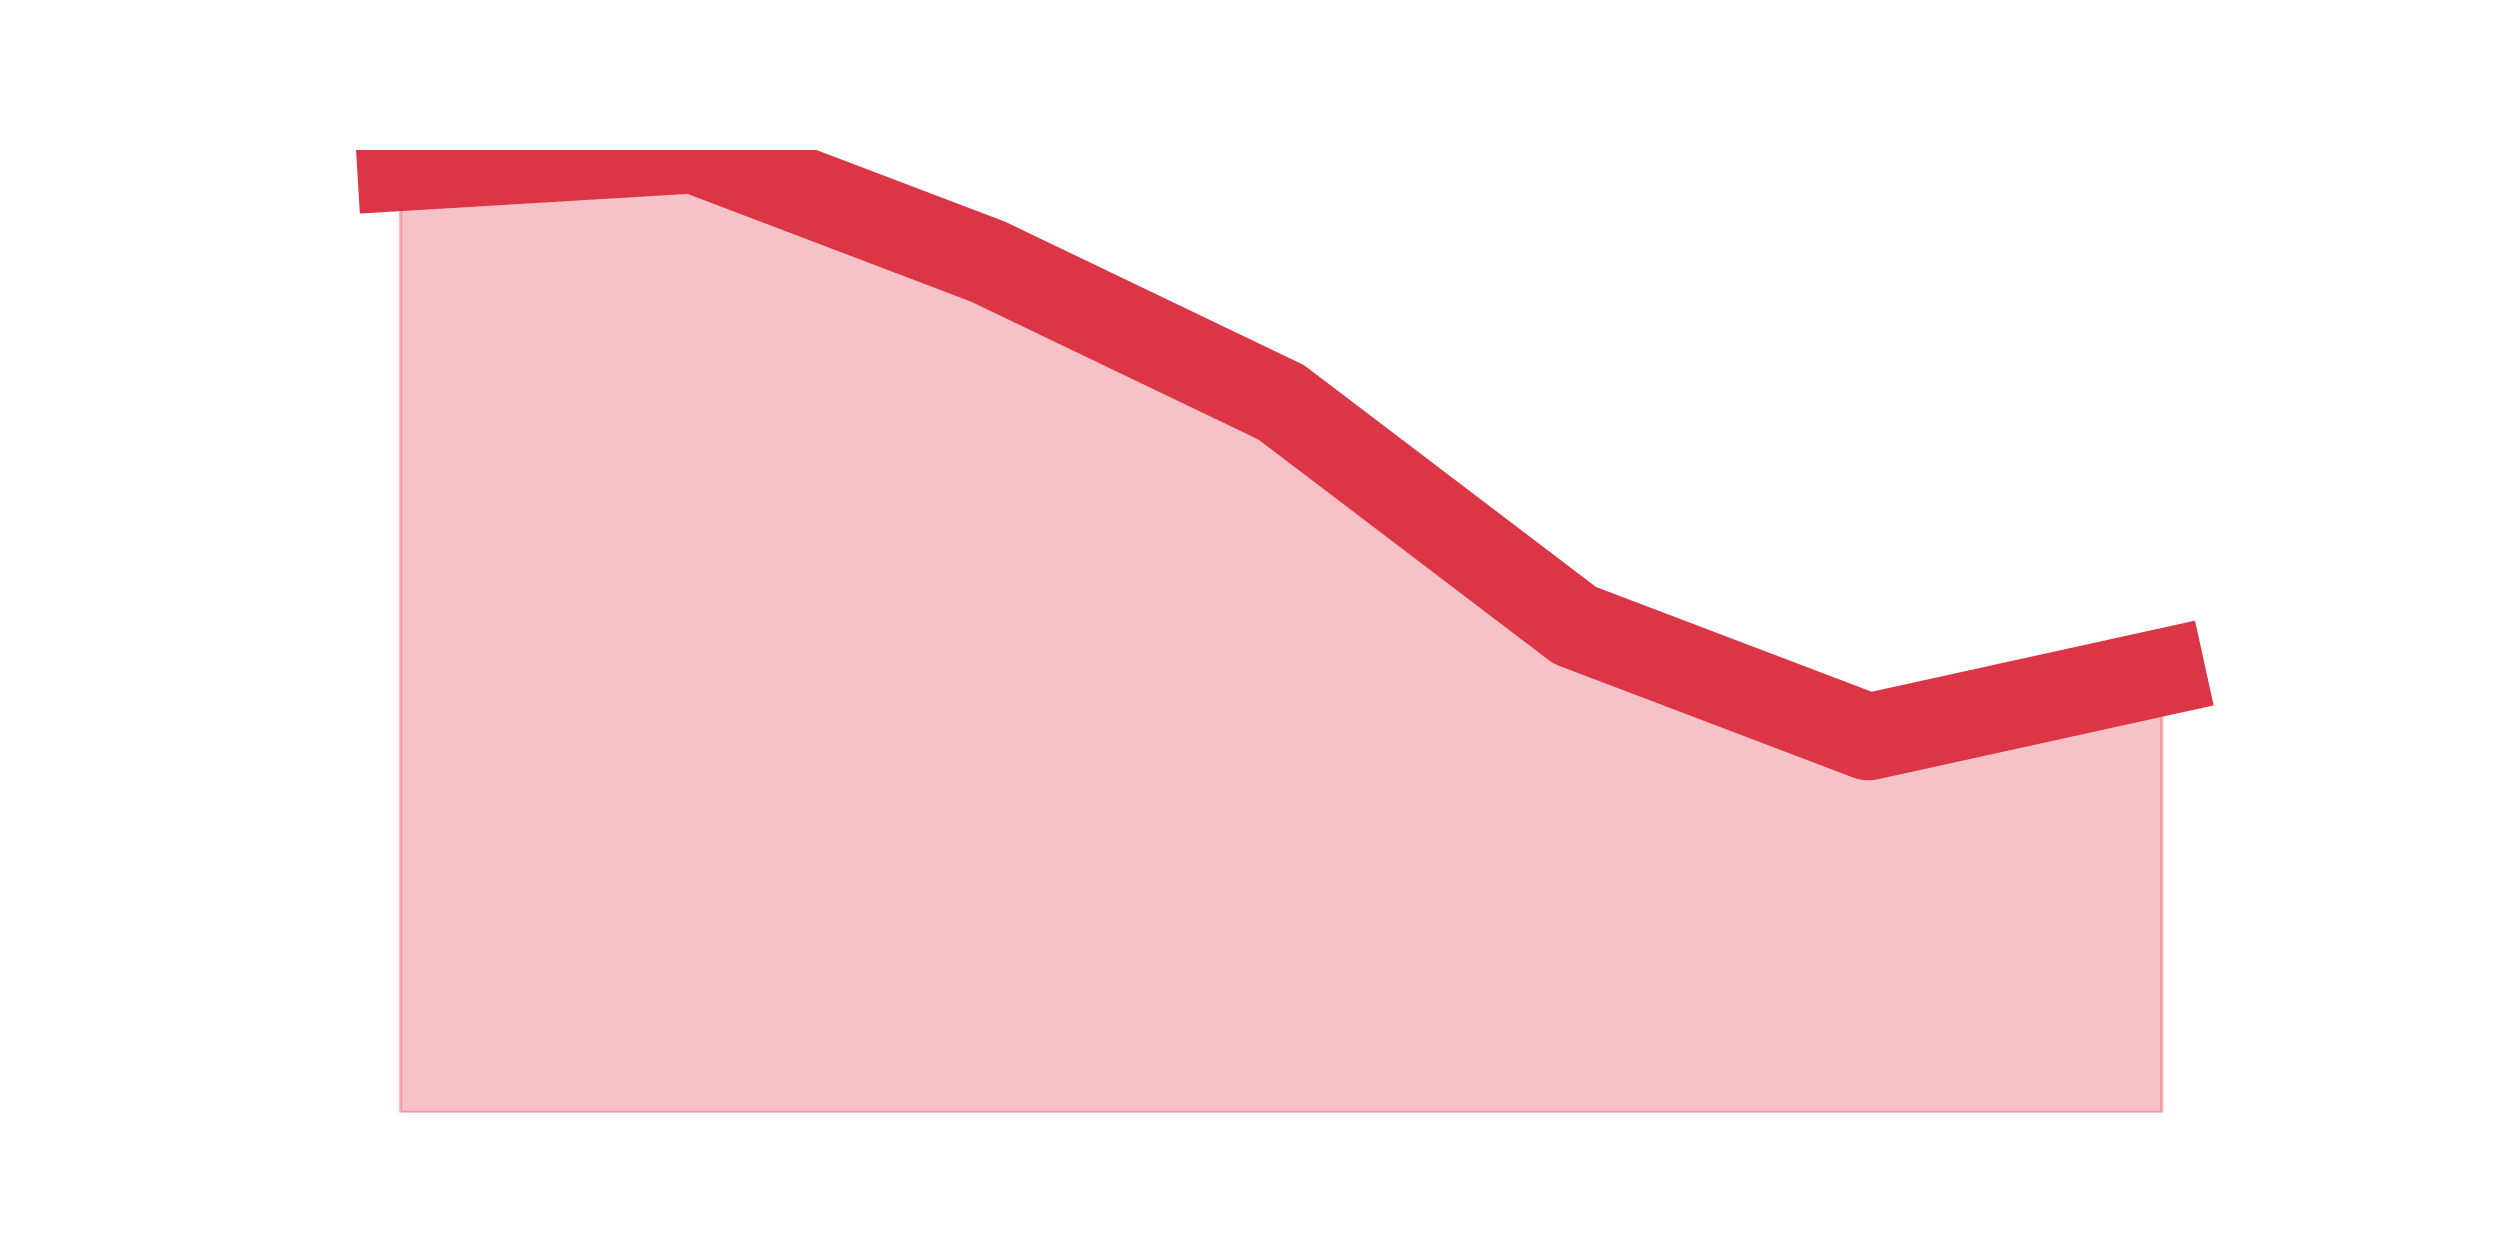 <?xml version="1.0" encoding="utf-8" standalone="no"?>
<!DOCTYPE svg PUBLIC "-//W3C//DTD SVG 1.1//EN"
  "http://www.w3.org/Graphics/SVG/1.1/DTD/svg11.dtd">
<svg height="360pt" version="1.1" viewBox="0 0 720 360" width="720pt" xmlns="http://www.w3.org/2000/svg" xmlns:xlink="http://www.w3.org/1999/xlink">
 <defs>
  <style type="text/css">*{stroke-linecap:butt;stroke-linejoin:round;}</style>
 </defs>
 <g id="figure_1">
  <g id="patch_1">
   <path d="M 0 360 
L 720 360 
L 720 0 
L 0 0 
z
" style="fill:none;"/>
  </g>
  <g id="axes_1">
   <g id="matplotlib.axis_1"/>
   <g id="matplotlib.axis_2"/>
   <g id="PolyCollection_1">
    <defs>
     <path d="M 115.364 -311.729 
L 115.364 -39.6 
L 199.909 -39.6 
L 284.455 -39.6 
L 369 -39.6 
L 453.545 -39.6 
L 538.091 -39.6 
L 622.636 -39.6 
L 622.636 -166.368 
L 622.636 -166.368 
L 538.091 -147.776 
L 453.545 -179.89 
L 369 -244.12 
L 284.455 -284.685 
L 199.909 -316.8 
L 115.364 -311.729 
z
" id="mf1e719c8d7" style="stroke:#dc3545;stroke-opacity:0.3;"/>
    </defs>
    <g clip-path="url(#paad8d62180)">
     <use style="fill:#dc3545;fill-opacity:0.3;stroke:#dc3545;stroke-opacity:0.3;" x="0" xlink:href="#mf1e719c8d7" y="360"/>
    </g>
   </g>
   <g id="line2d_1">
    <path clip-path="url(#paad8d62180)" d="M 115.364 48.271 
L 199.909 43.2 
L 284.455 75.315 
L 369 115.88 
L 453.545 180.11 
L 538.091 212.224 
L 622.636 193.632 
" style="fill:none;stroke:#dc3545;stroke-linecap:square;stroke-width:25;"/>
   </g>
  </g>
 </g>
 <defs>
  <clipPath id="paad8d62180">
   <rect height="277.2" width="558" x="90" y="43.2"/>
  </clipPath>
 </defs>
</svg>
